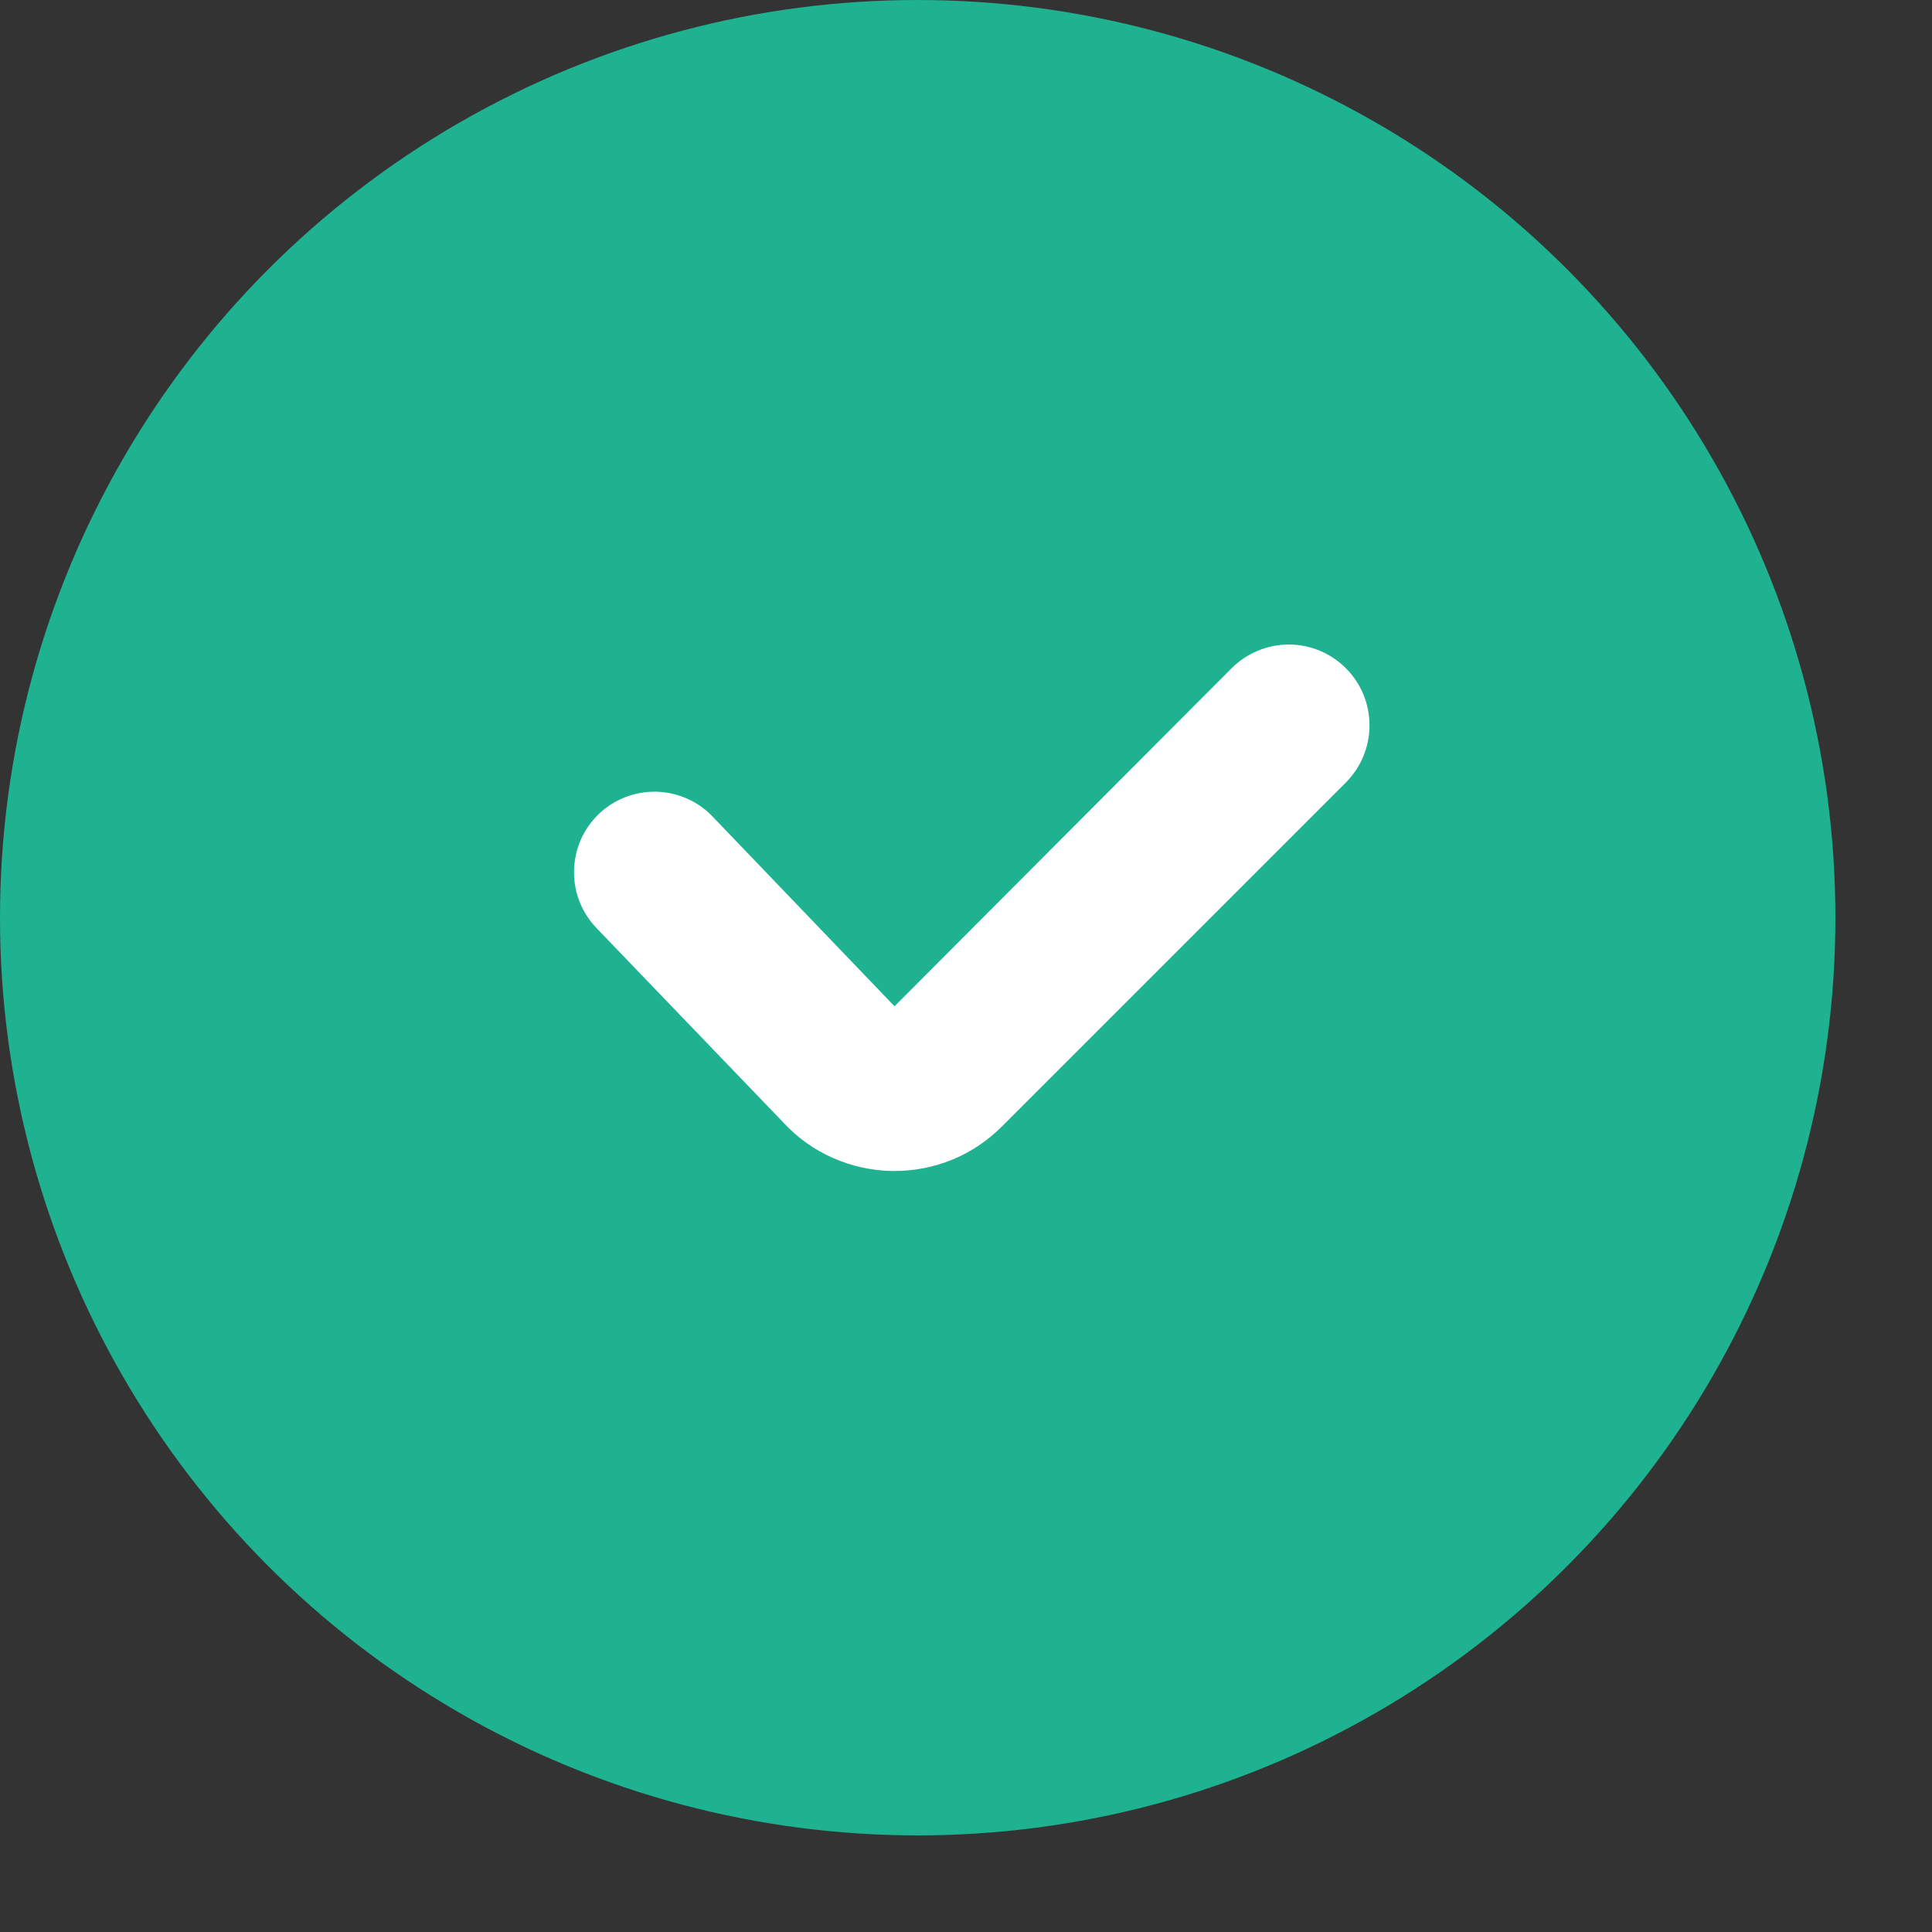 <svg width="20" height="20" viewBox="0 0 20 20" fill="none" xmlns="http://www.w3.org/2000/svg">
<rect x="0" y="0" width="20" height="20" fill="#333333" stroke="none"/>
<circle cx="9.5" cy="9.5" r="9.5" fill="#1EB290"/>
<path d="M12.75 6.917L9.26 10.417L7.39 8.467C7.315 8.385 7.224 8.318 7.123 8.272C7.022 8.226 6.913 8.2 6.802 8.196C6.691 8.193 6.58 8.211 6.476 8.251C6.372 8.291 6.278 8.351 6.197 8.428C6.117 8.506 6.053 8.598 6.009 8.7C5.966 8.802 5.943 8.912 5.942 9.023C5.941 9.135 5.963 9.245 6.005 9.348C6.048 9.45 6.11 9.543 6.189 9.622L8.111 11.622C8.254 11.777 8.427 11.901 8.62 11.986C8.813 12.072 9.021 12.118 9.232 12.122H9.259C9.466 12.122 9.671 12.082 9.862 12.003C10.053 11.924 10.226 11.807 10.372 11.661L13.932 8.101C14.009 8.023 14.071 7.931 14.113 7.83C14.155 7.728 14.177 7.619 14.177 7.51C14.177 7.4 14.156 7.291 14.114 7.189C14.072 7.088 14.011 6.996 13.933 6.918C13.855 6.84 13.763 6.778 13.662 6.736C13.56 6.694 13.452 6.672 13.342 6.672C13.232 6.672 13.123 6.694 13.022 6.736C12.92 6.778 12.828 6.839 12.75 6.917Z" fill="white"/>
</svg>
